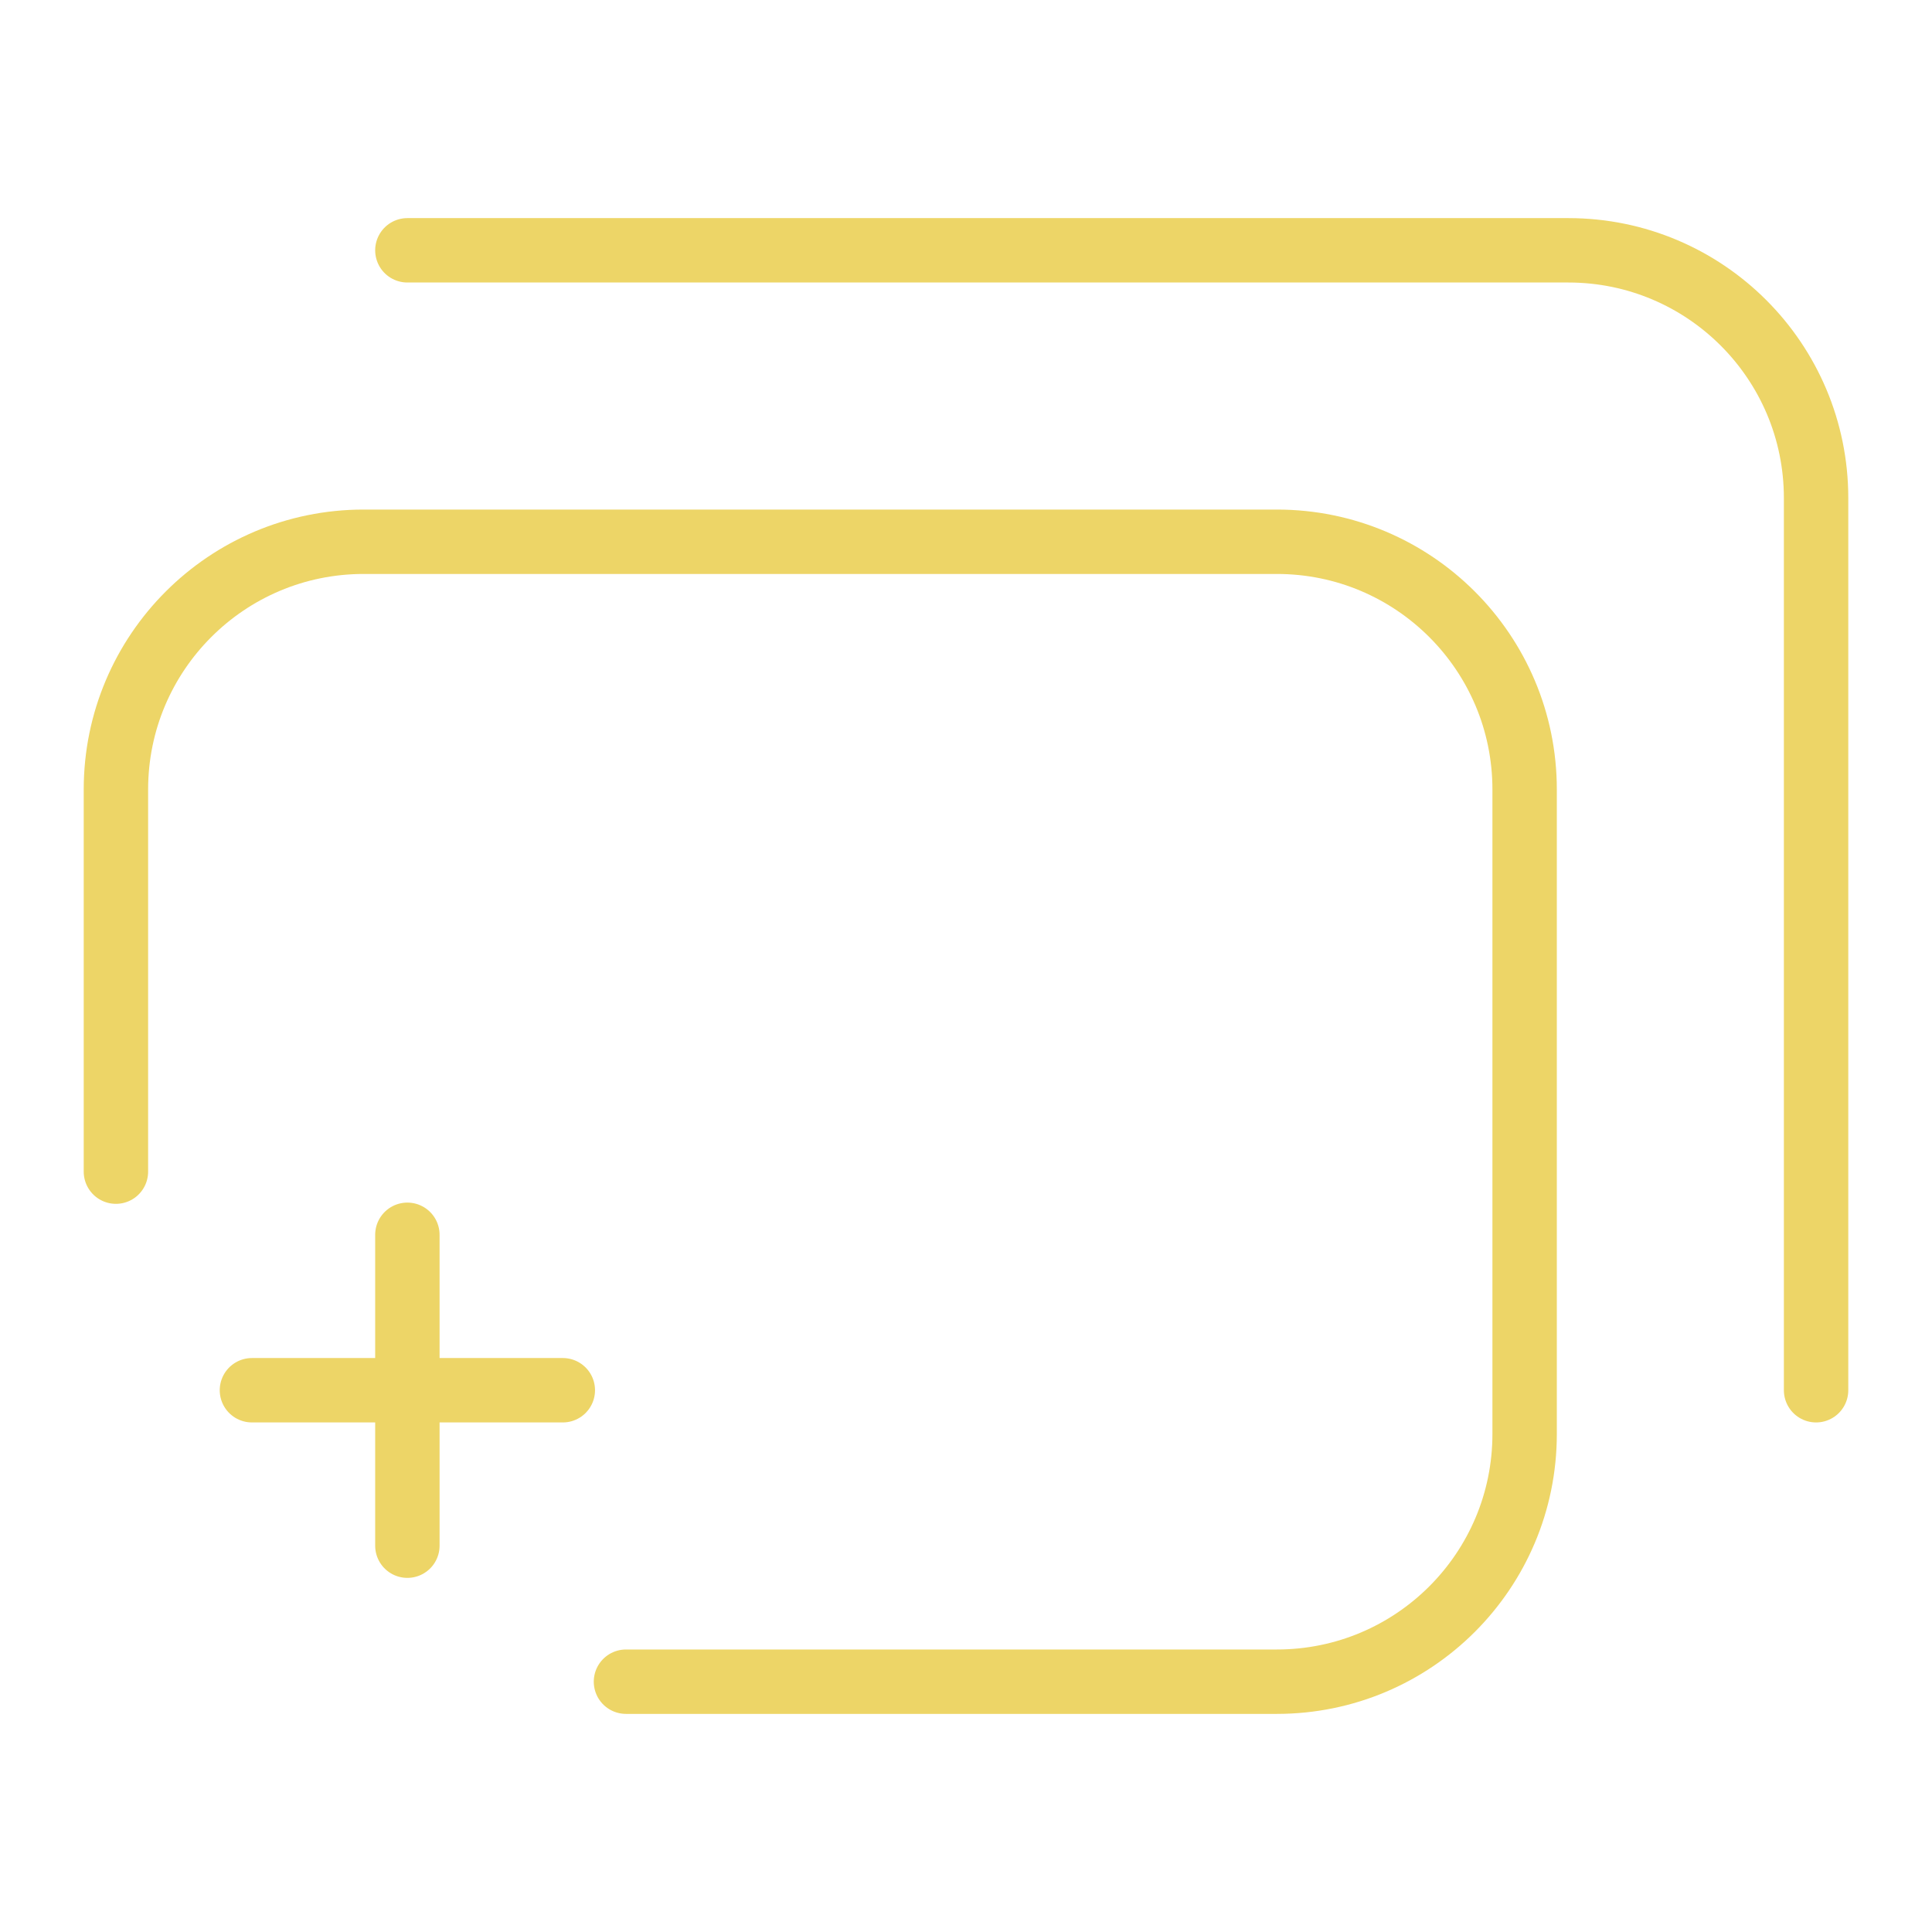 <?xml version="1.0" encoding="utf-8"?>
<!-- Generator: Adobe Illustrator 19.0.0, SVG Export Plug-In . SVG Version: 6.00 Build 0)  -->
<svg version="1.1" id="Layer_1" xmlns="http://www.w3.org/2000/svg" xmlns:xlink="http://www.w3.org/1999/xlink" x="0px" y="0px"
	 width="300px" height="300px" viewBox="-155 247 300 300" style="enable-background:new -155 247 300 300;" xml:space="preserve">
<style type="text/css">
	.st0{fill:none;stroke:#edd567;stroke-width:10;stroke-linecap:round;stroke-linejoin:round;stroke-miterlimit:10;}
</style>
<g>
	<path class="st0" d="M-91.743,285.868H88.531c21.246,0,38.469,17.223,38.469,38.469v138.539"/>
	<g>
		<path class="st0" d="M-91.743,438.738v48.274V438.738z"/>
		<path class="st0" d="M-115.88,462.875h48.274H-115.88z"/>
	</g>
	<path class="st0" d="M-57.8,508.132h101.074c21.246,0,38.469-17.223,38.469-38.469V369.593
		c0-21.246-17.223-38.469-38.469-38.469H-98.531c-21.246,0-38.469,17.223-38.469,38.469
		v59.339"/>
</g>
</svg>
